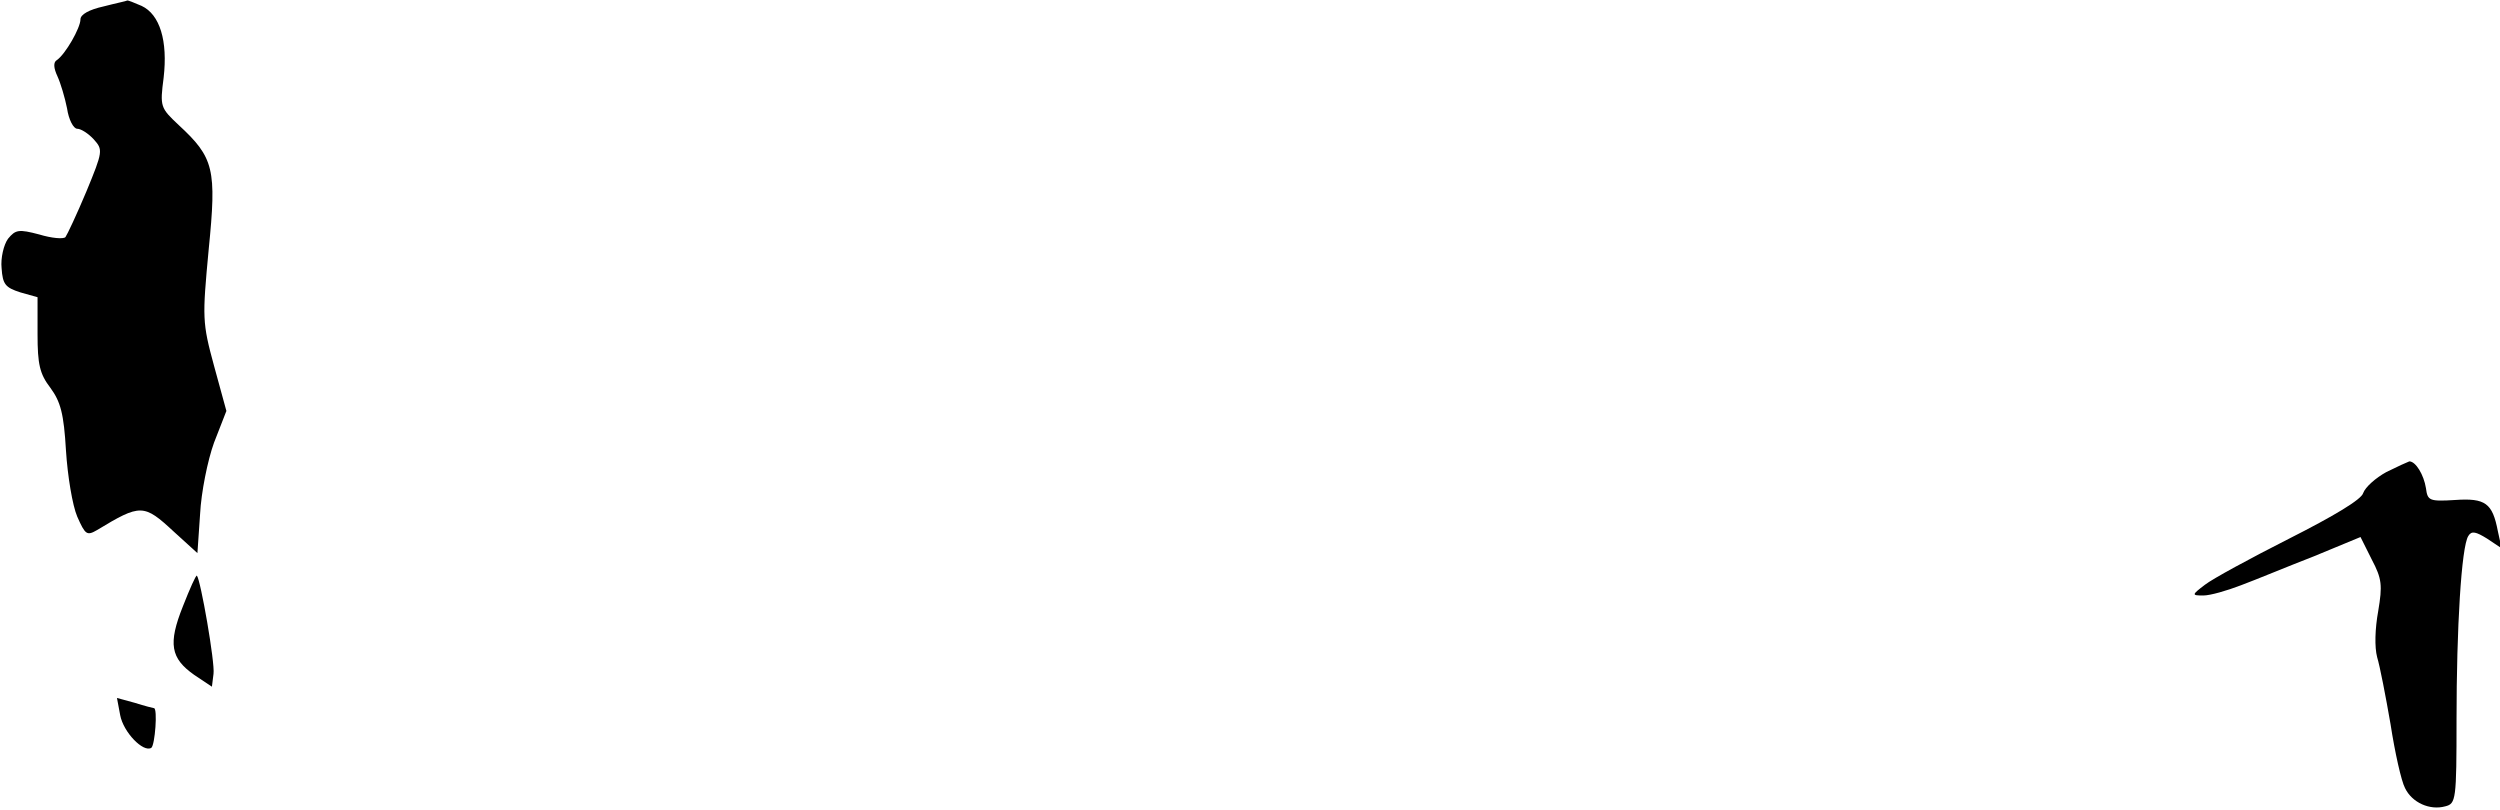 <?xml version="1.0" standalone="no"?>
<!DOCTYPE svg PUBLIC "-//W3C//DTD SVG 20010904//EN"
 "http://www.w3.org/TR/2001/REC-SVG-20010904/DTD/svg10.dtd">
<svg version="1.0" xmlns="http://www.w3.org/2000/svg"
 width="466pt" height="151pt" viewBox="0 0 466 151"
 preserveAspectRatio="xMidYMid meet">
<g transform="translate(0,151) scale(0.1,-0.1)"
fill="#000000" stroke="none">
<path fill="#000000" stroke="none" d="M193 1498 c-27 -6 -43 -15 -43 -24 0
-16 -28 -65 -44 -76 -7 -4 -6 -15 1 -30 6 -13 14 -40 18 -60 3 -21 12 -38 19
-38 7 0 21 -9 31 -20 17 -19 17 -22 -14 -97 -18 -43 -36 -81 -39 -85 -4 -4
-26 -2 -49 5 -38 10 -44 9 -58 -8 -8 -11 -14 -36 -12 -55 2 -30 7 -36 35 -45
l32 -9 0 -69 c0 -56 4 -74 24 -100 19 -26 25 -48 29 -117 3 -47 12 -102 21
-123 15 -34 18 -36 37 -25 81 49 87 49 143 -3 l44 -40 5 73 c2 40 14 100 26
133 l23 59 -23 84 c-22 81 -22 89 -10 217 15 150 10 171 -56 232 -34 32 -35
34 -28 88 8 69 -7 118 -41 134 -14 6 -26 11 -27 10 -1 -1 -21 -5 -44 -11z"/>
<path fill="#000000" stroke="none" d="M4448 630 c-20 -11 -39 -28 -43 -39 -3
-12 -55 -43 -138 -85 -73 -37 -143 -75 -157 -86 -25 -19 -25 -20 -3 -20 13 0
44 9 70 19 27 10 87 35 136 54 l87 36 21 -42 c19 -36 20 -48 12 -96 -6 -33 -7
-67 -2 -86 5 -16 16 -73 25 -125 8 -52 20 -106 27 -119 13 -27 46 -42 75 -34
20 5 21 12 21 162 0 170 9 322 22 342 6 10 14 8 35 -5 l27 -18 -7 32 c-10 52
-23 62 -80 58 -48 -3 -51 -1 -54 22 -4 25 -19 50 -31 50 -3 -1 -23 -10 -43
-20z"/>
<path fill="#000000" stroke="none" d="M341 380 c-28 -70 -23 -97 21 -128 l33
-22 3 24 c3 20 -24 175 -31 183 -2 1 -13 -24 -26 -57z"/>
<path fill="#000000" stroke="none" d="M224 177 c6 -32 43 -70 58 -61 7 5 12
74 5 74 -1 0 -17 4 -36 10 l-33 9 6 -32z"/>
</g>
</svg>
